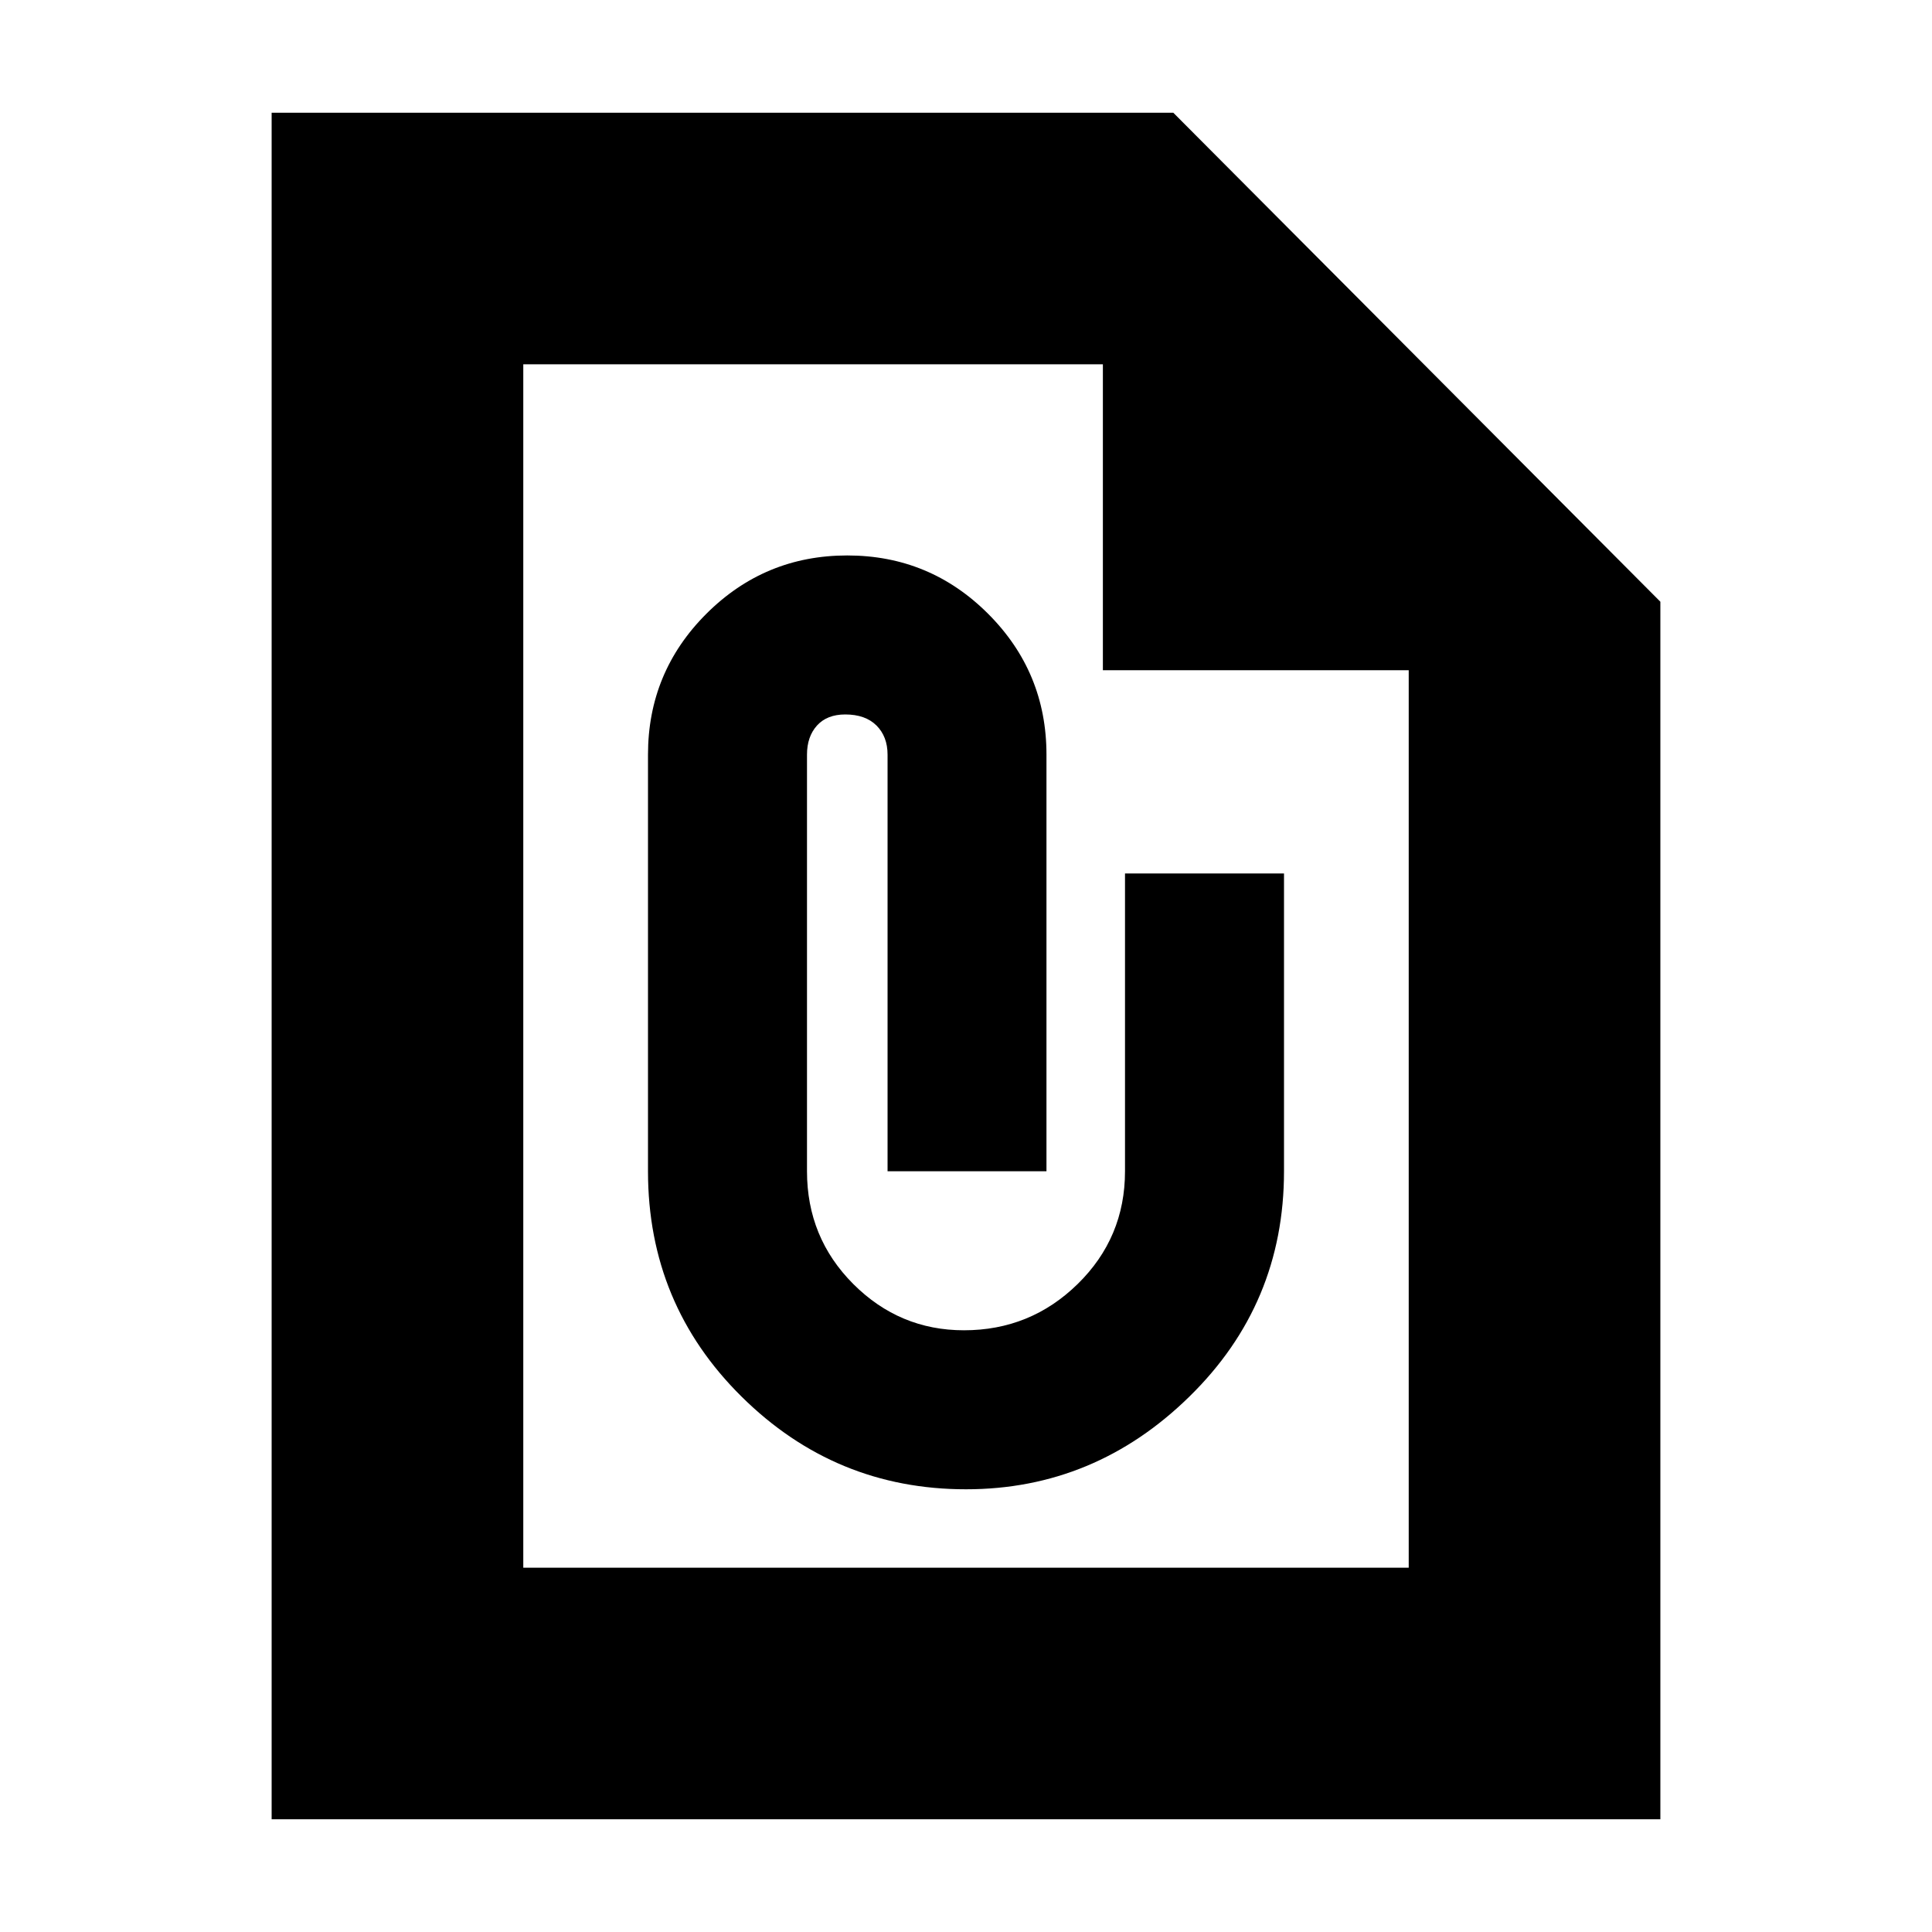 <svg xmlns="http://www.w3.org/2000/svg" height="20" width="20"><path d="M17.188 18.833H2.812V1.167h9.334l5.042 5.062Zm-2.605-2.604V6.938h-3.166V3.771h-6v12.458ZM5.417 3.771v3.167-3.167 12.458ZM10 15.417q1.333 0 2.312-.959.98-.958.98-2.333V9.042h-1.646v3.083q0 .687-.49 1.167-.489.479-1.177.479-.667 0-1.146-.479-.479-.48-.479-1.167V7.812q0-.187.104-.302.104-.114.292-.114.208 0 .323.114.115.115.115.302v4.313h1.645V7.812q0-.854-.604-1.458T8.771 5.75q-.854 0-1.459.604-.604.604-.604 1.458v4.313q0 1.375.969 2.333.969.959 2.323.959Z"/></svg>
